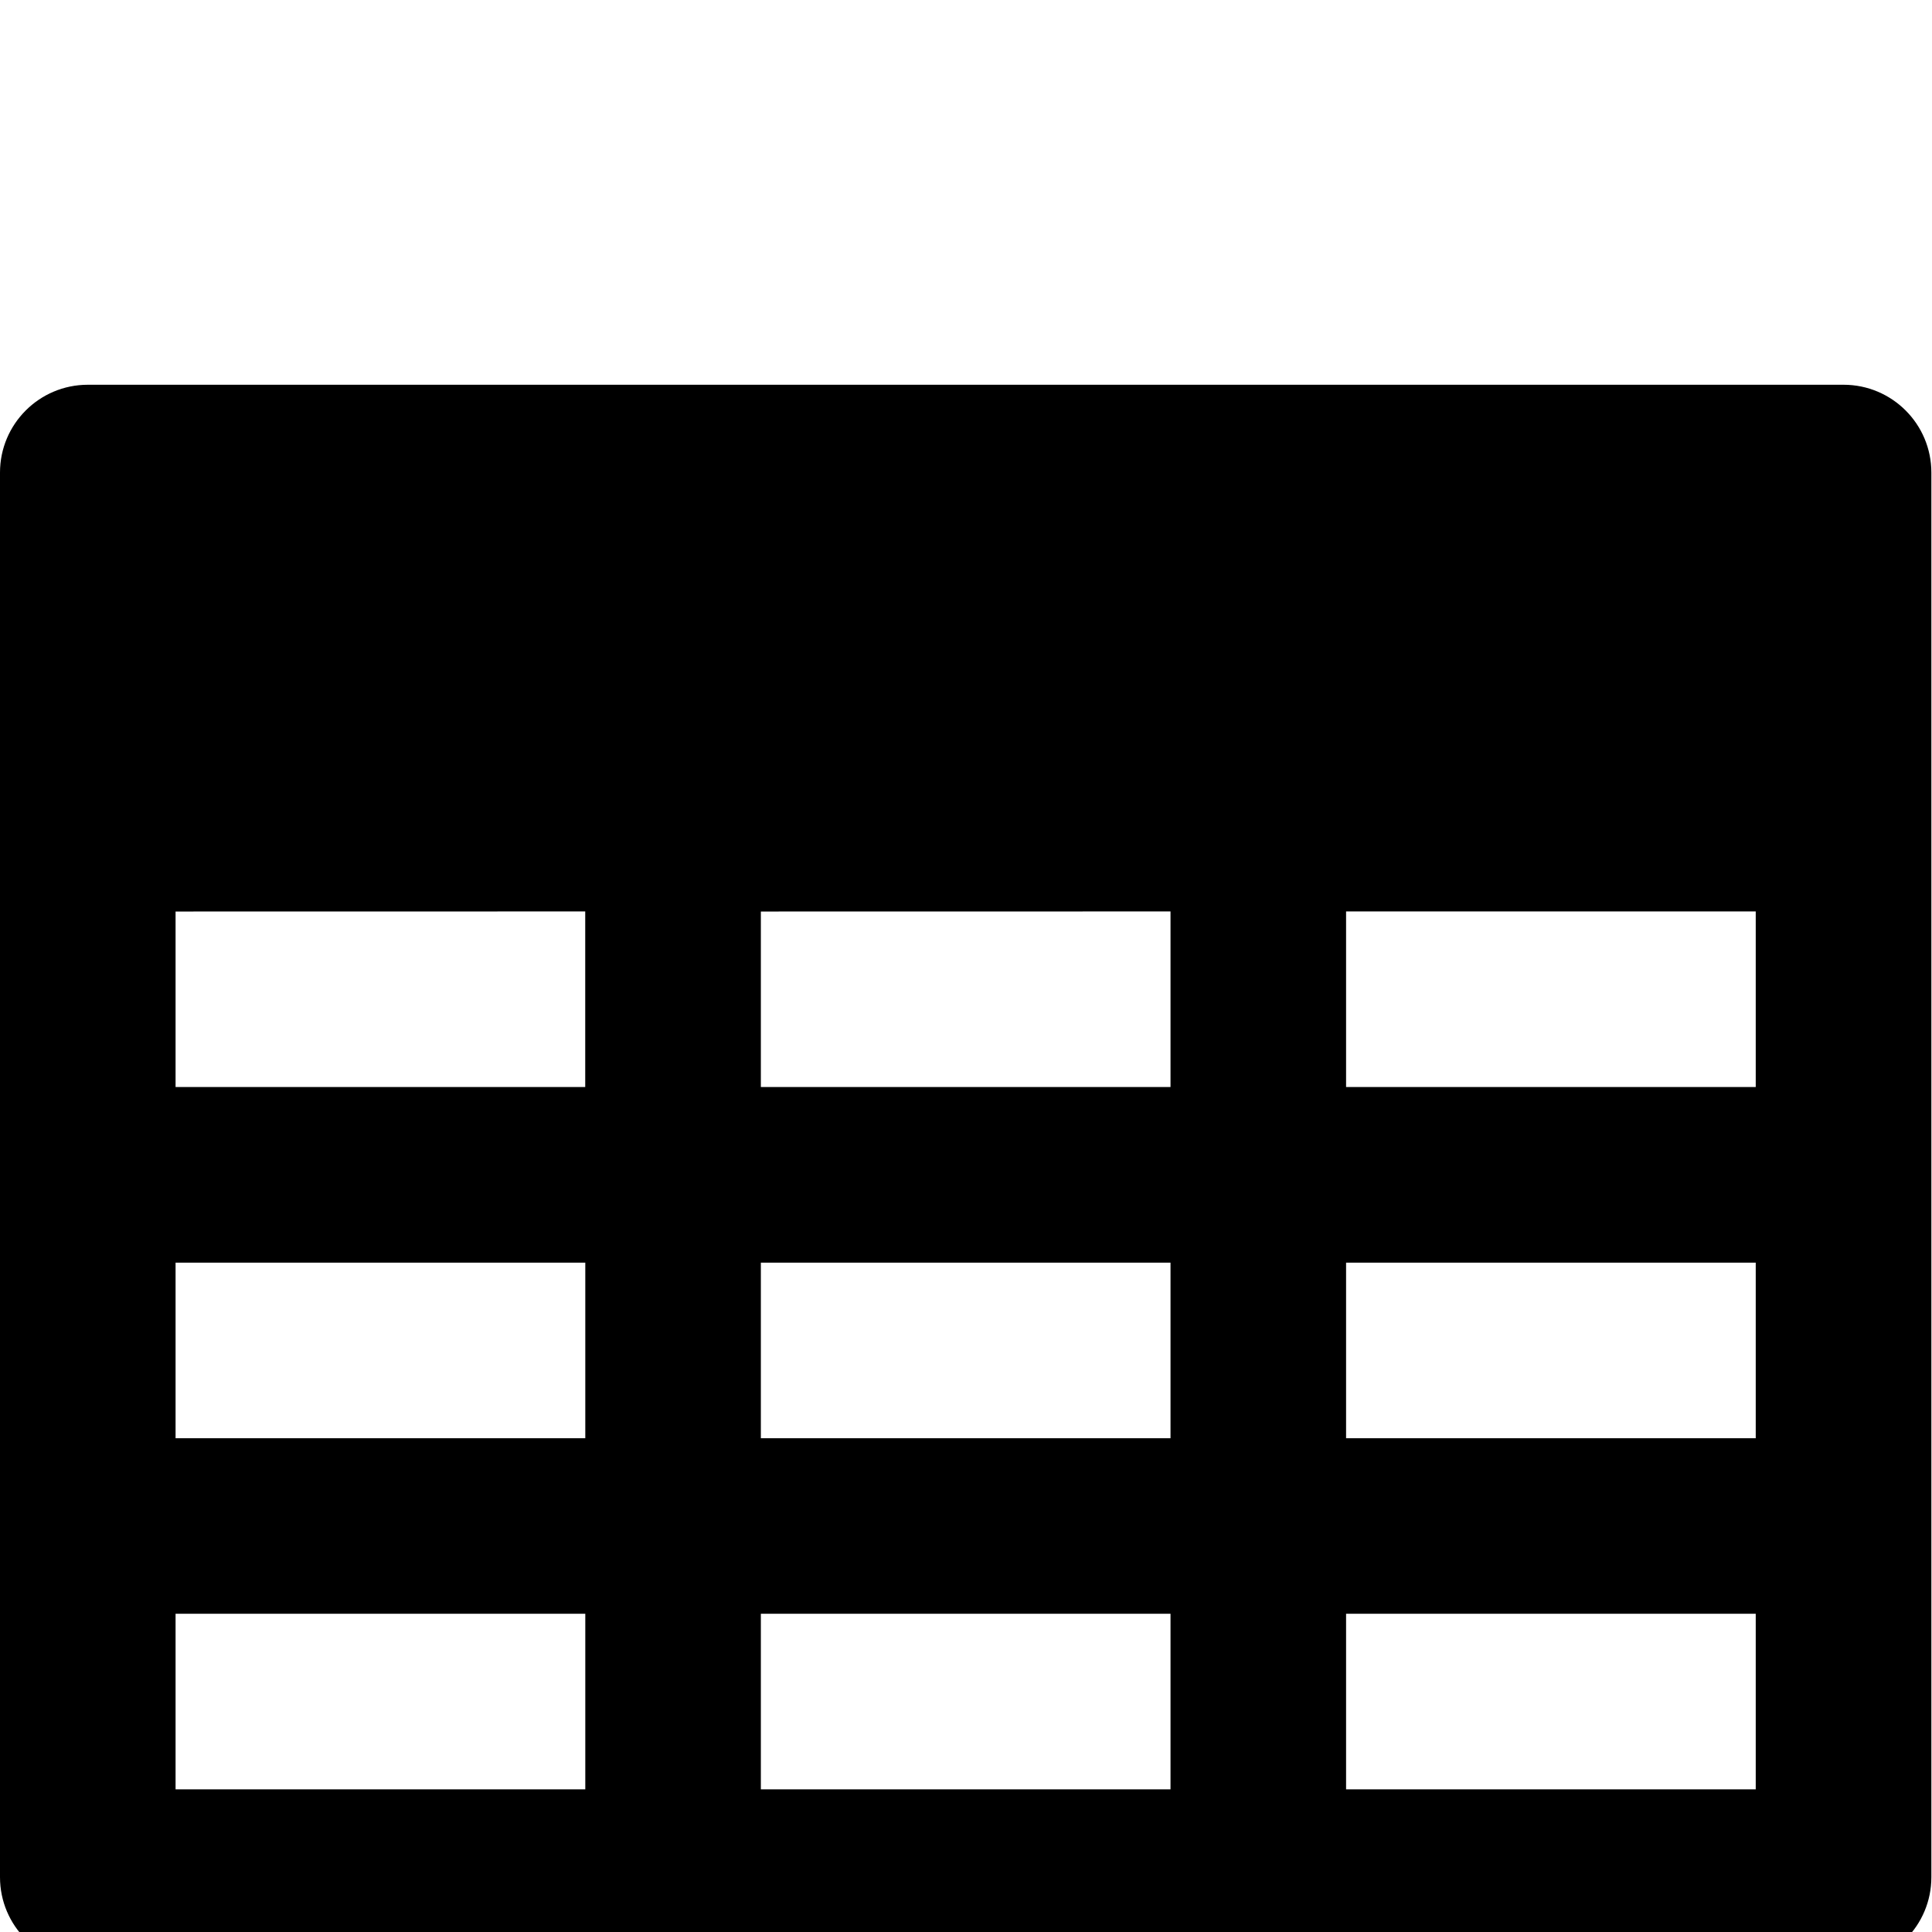 <svg width="64" height="64" viewBox="0 0 1252 1252" xmlns="http://www.w3.org/2000/svg"><path d="M1194.682 249.333H56.909C25.479 249.333 0 274.812 0 306.242v910.227c0 31.43 25.479 56.909 56.909 56.909h1137.773c31.43 0 56.909-25.479 56.909-56.909V306.242c0-31.43-25.479-56.909-56.909-56.909zM493.06 932.015V818.242h265.47v113.773zm265.47 113.772v113.773H493.06v-113.773zm0-455.136v113.773H493.06V590.696zm113.773 0h265.47v113.773h-265.47zm-493.06 0v113.773h-265.47V590.696zm-265.47 227.591h265.515v113.773H113.773zm758.53 0h265.47v113.773h-265.47zm-758.53 227.545h265.515v113.773H113.773zm758.53 113.773v-113.773h265.47v113.773z"/></svg>